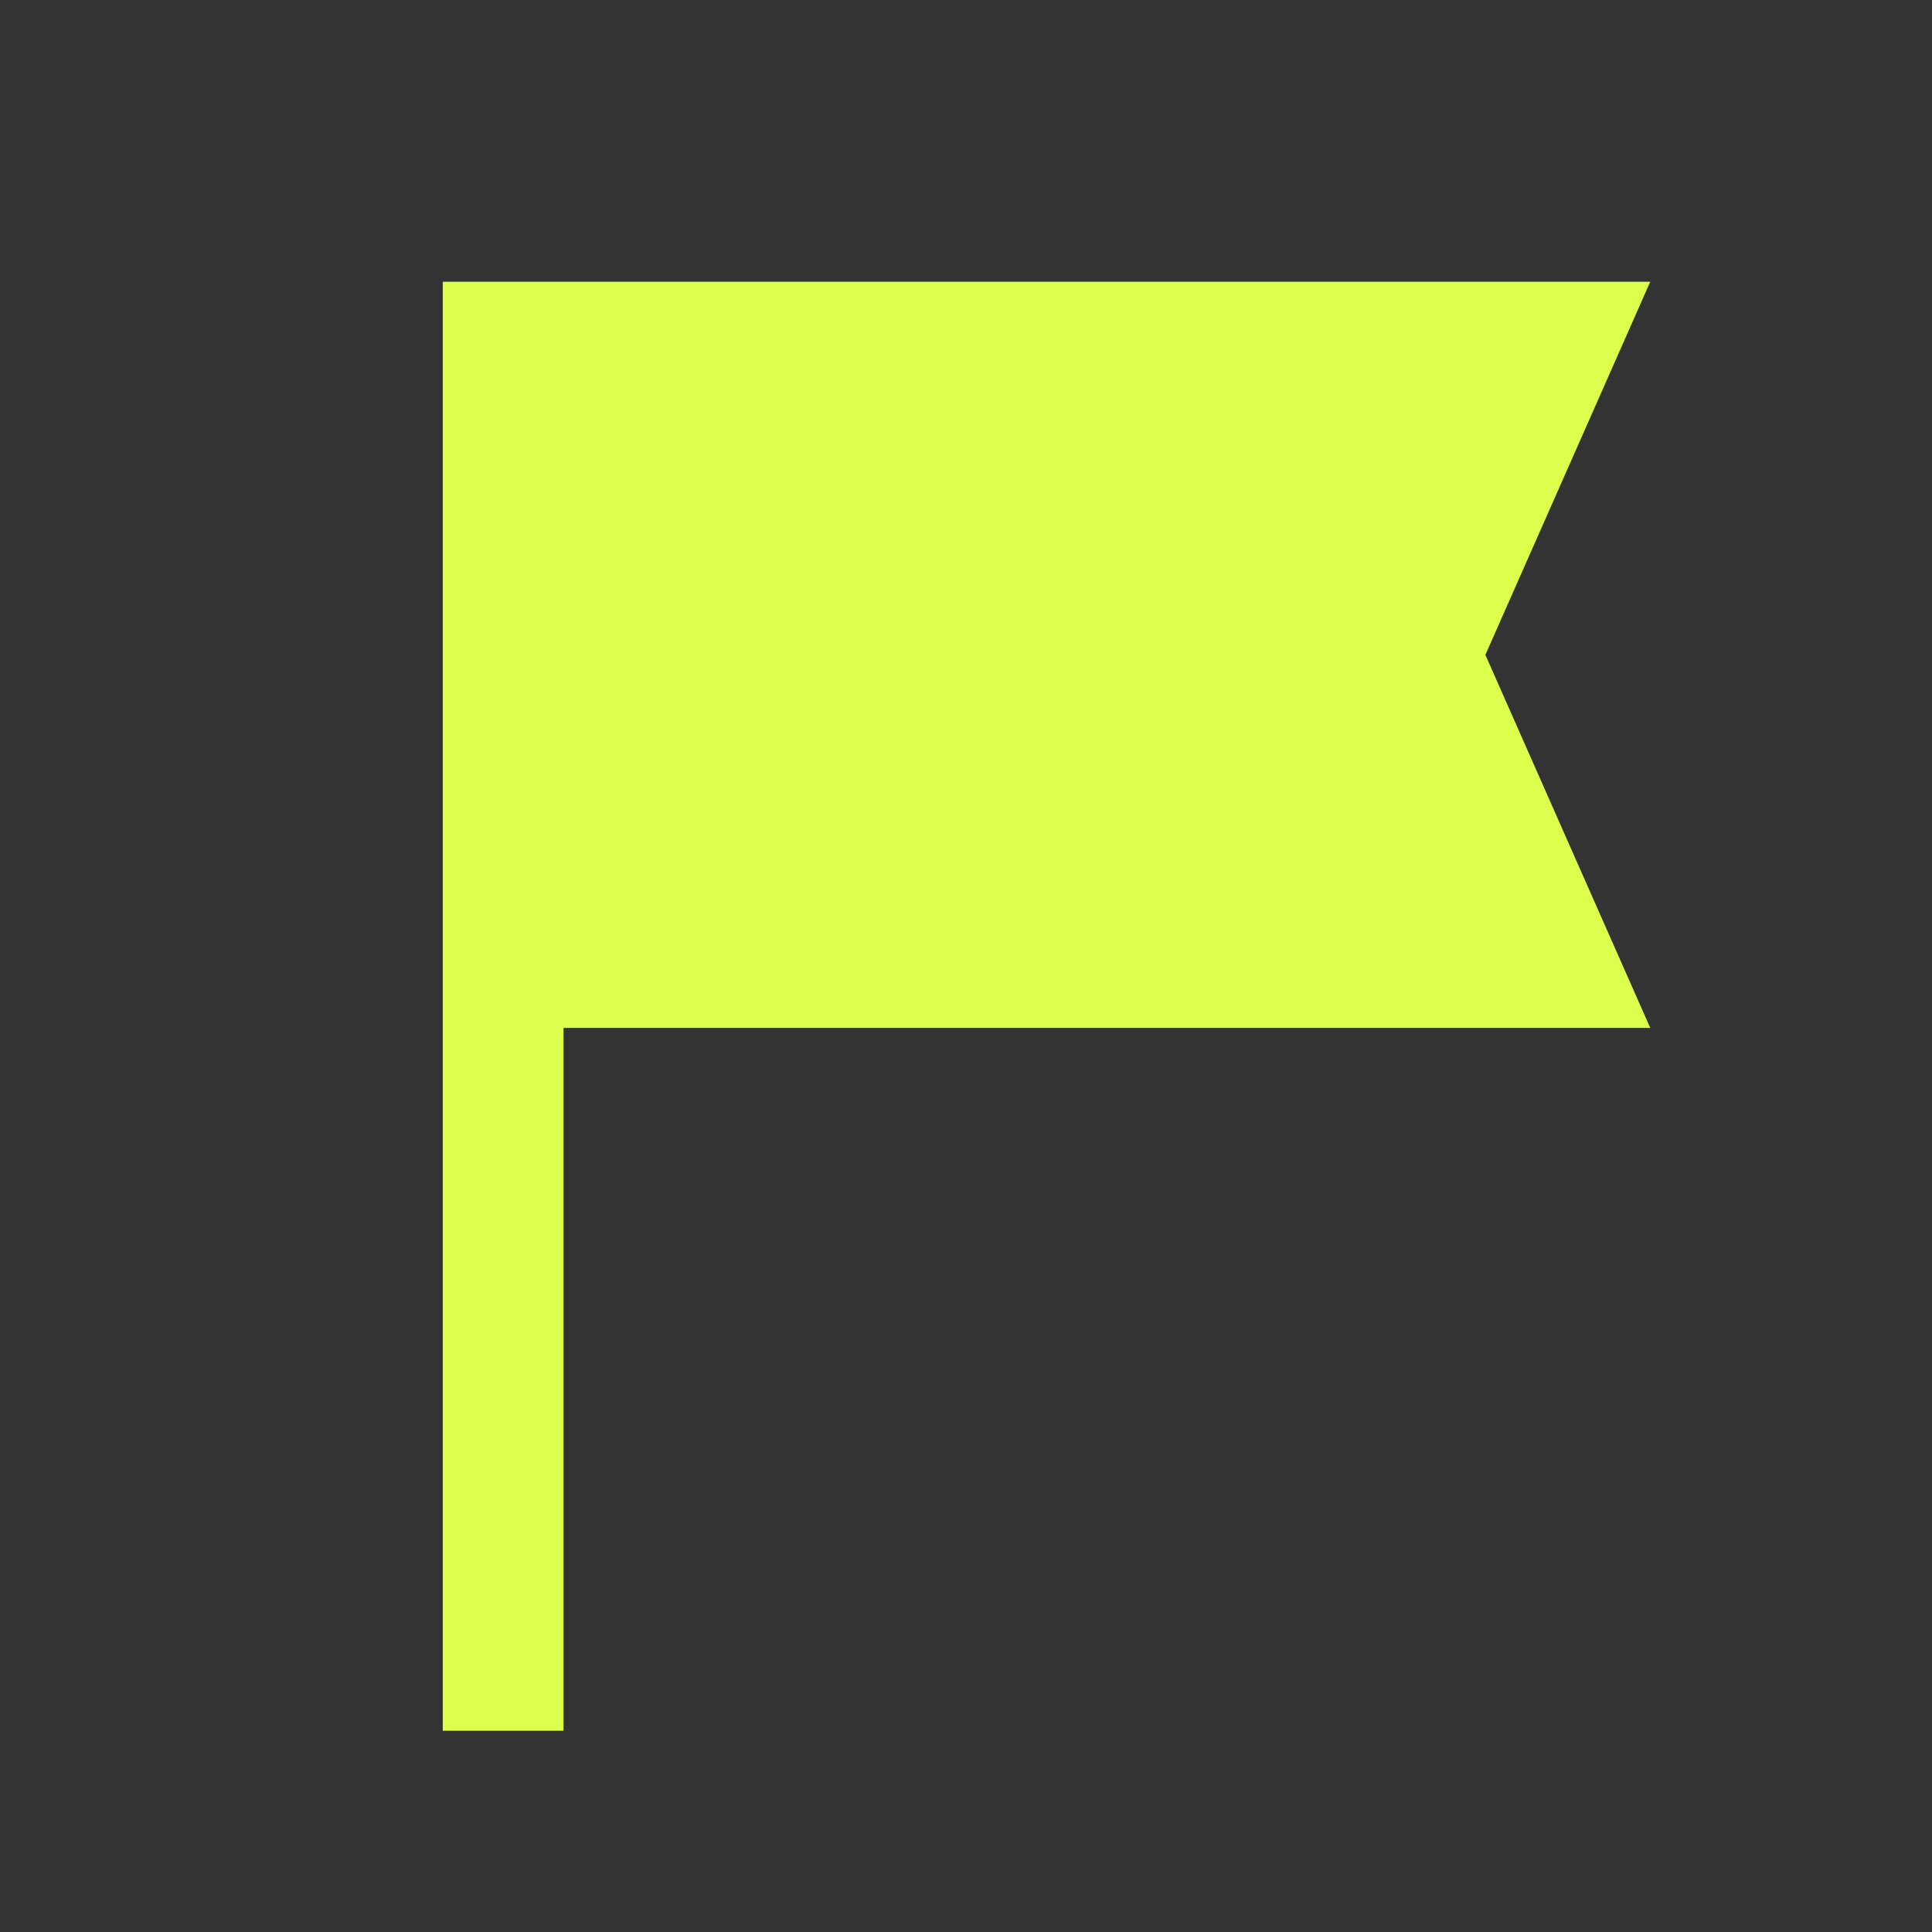 <svg width="24" height="24" viewBox="0 0 24 24" fill="none" xmlns="http://www.w3.org/2000/svg">
<rect x="0" y="0" width="24" height="24" fill="#333333" stroke="none"/>
<path d="M5.5 21.5V3.5H20.5L18.452 8.135L20.5 12.769H7V21.5H5.5Z" fill="#DCFF4E"/>
</svg>

